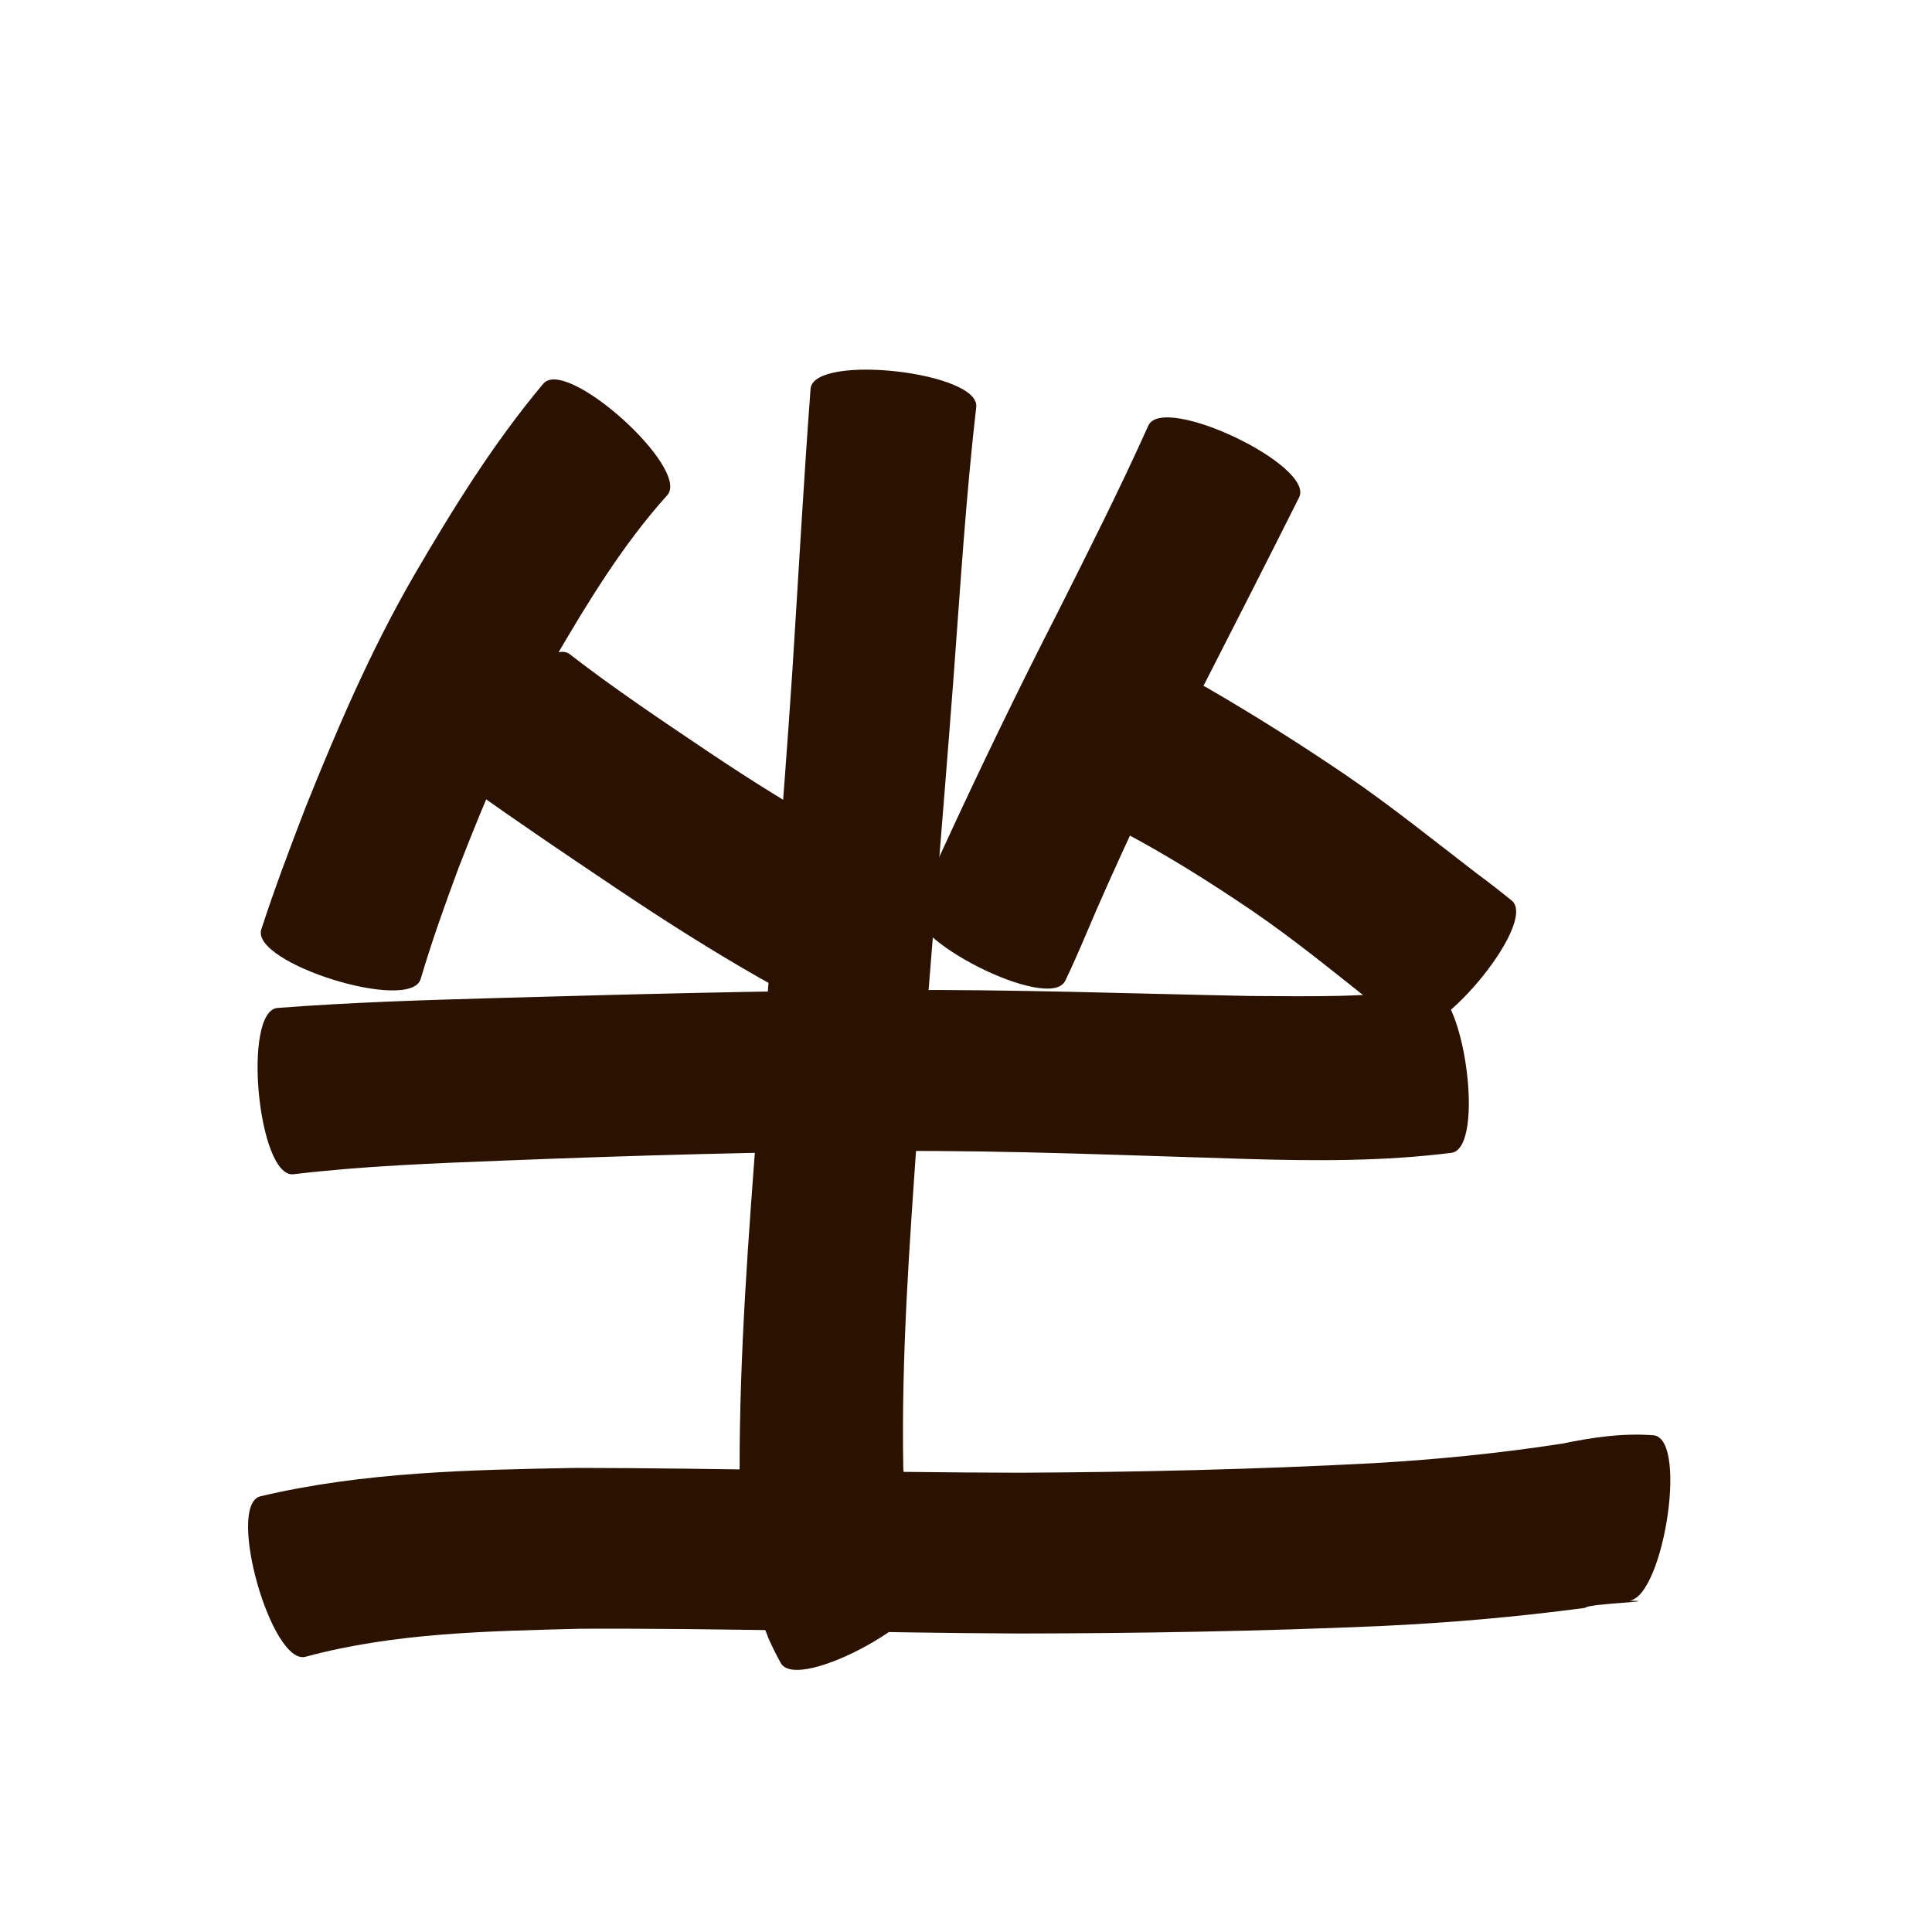 <?xml version="1.0" encoding="utf-8" ?>

<!DOCTYPE svg PUBLIC "-//W3C//DTD SVG 1.1//EN" 
  "http://www.w3.org/Graphics/SVG/1.1/DTD/svg11.dtd">
<svg 
    xmlns="http://www.w3.org/2000/svg"
    xmlns:xlink="http://www.w3.org/1999/xlink"
    xmlns:sodipodi="http://sodipodi.sourceforge.net/DTD/sodipodi-0.dtd"
    xmlns:inkscape="http://www.inkscape.org/namespaces/inkscape"
    width="1024" height="1024" id="U5750">
<path d="m 7521.648,67846.47 c -23.513,26.131 -41.854,56.318 -59.538,86.541 -20.45,35.364 -36.311,73.022 -51.074,111.025 -7.224,19.451 -14.222,39.008 -20.094,58.915 -5.583,17.917 -90.043,-8.4 -84.46,-26.317 l 0,0 c 7.093,-21.794 15.198,-43.243 23.441,-64.625 16.806,-41.93 34.684,-83.514 57.324,-122.697 20.672,-35.492 42.342,-70.58 68.842,-102.097 12.57,-13.907 78.129,45.348 65.559,59.255 z" id="path16193" inkscape:connector-curvature="0" style="fill:#2b1100;fill-opacity:1;fill-rule:nonzero;stroke:none" transform="translate(-7168, -67584)"/><path d="m 7469.927,67930.702 c 23.732,18.38 48.712,35.083 73.608,51.829 22.905,15.338 46.234,30.042 70.464,43.2 2.356,1.229 4.711,2.458 7.067,3.687 16.481,8.862 -25.295,86.554 -41.776,77.692 l 0,0 c -2.714,-1.496 -5.428,-2.993 -8.141,-4.49 -26.066,-14.84 -51.375,-30.94 -76.276,-47.658 -26.22,-17.596 -52.411,-35.242 -78.101,-53.608 -14.988,-11.276 38.17,-81.928 53.157,-70.652 z" id="path16195" inkscape:connector-curvature="0" style="fill:#2b1100;fill-opacity:1;fill-rule:nonzero;stroke:none" transform="translate(-7168, -67584)"/><path d="m 7856.609,67847.511 c -16.77,33.447 -33.764,66.78 -50.785,100.1 -20.207,38.846 -39.023,78.38 -56.605,118.476 -5.439,12.685 -10.678,25.44 -16.684,37.869 -8.451,16.748 -87.405,-23.093 -78.953,-39.841 l 0,0 c 5.963,-10.987 10.575,-22.628 15.943,-33.908 18.9,-40.95 38.554,-81.543 59.107,-121.691 16.462,-32.788 33.032,-65.545 48.053,-99.027 8.066,-16.954 87.99,21.068 79.924,38.022 z" id="path16201" inkscape:connector-curvature="0" style="fill:#2b1100;fill-opacity:1;fill-rule:nonzero;stroke:none" transform="translate(-7168, -67584)"/><path d="m 7807,67948.077 c 25.383,14.686 50.161,30.302 74.409,46.787 23.933,16.319 46.456,34.547 69.418,52.169 6.272,4.628 12.421,9.402 18.461,14.325 14.359,12.108 -42.72,79.796 -57.079,67.688 l 0,0 c -4.975,-4.459 -10.255,-8.542 -15.52,-12.652 -21.18,-16.795 -42.1,-33.968 -64.42,-49.259 -22.804,-15.507 -46.144,-30.199 -70.577,-43.034 -16.127,-9.611 29.18,-85.635 45.307,-76.024 z" id="path16203" inkscape:connector-curvature="0" style="fill:#2b1100;fill-opacity:1;fill-rule:nonzero;stroke:none" transform="translate(-7168, -67584)"/><path d="m 7315.041,68118.237 c 39.043,-3.001 78.187,-4.19 117.319,-5.281 69.694,-1.977 139.389,-3.795 209.112,-4.207 63.198,-0.416 126.359,1.911 189.533,3.146 31.373,0.127 63.042,1.008 94.124,-3.994 18.479,-2.591 30.692,84.518 12.213,87.109 l 0,0 c -35.971,4.564 -72.267,4.324 -108.465,3.274 -62.297,-1.845 -124.584,-4.571 -186.924,-4.22 -68.927,0.37 -137.822,2.336 -206.696,5.056 -37.318,1.476 -74.711,2.832 -111.822,7.271 -18.7,1.781 -27.096,-86.373 -8.396,-88.154 z" id="path16217" inkscape:connector-curvature="0" style="fill:#2b1100;fill-opacity:1;fill-rule:nonzero;stroke:none" transform="translate(-7168, -67584)"/><path d="m 7685.425,67799.731 c -5.545,48.115 -8.505,96.498 -12.135,144.787 -6.082,79.841 -12.957,159.617 -19.067,239.456 -4.181,59.331 -8.562,118.736 -7.459,178.246 1.413,18.662 1.259,38.911 10.06,55.998 1.692,2.861 0.852,1.471 2.515,4.171 9.123,16.454 -68.442,59.458 -77.564,43.004 l 0,0 c -4.011,-7.558 -1.877,-3.367 -6.309,-12.62 -11.394,-28.634 -15.449,-58.999 -15.465,-89.768 -0.041,-62.015 4.701,-123.868 9.438,-185.672 6.375,-79.572 13.339,-159.099 18.591,-238.756 3.179,-49.558 5.885,-99.148 9.595,-148.67 2.084,-18.626 89.886,-8.802 87.802,9.824 z" id="path16219" inkscape:connector-curvature="0" style="fill:#2b1100;fill-opacity:1;fill-rule:nonzero;stroke:none" transform="translate(-7168, -67584)"/><path d="m 7305.839,68377.11 c 54.881,-13.001 111.579,-14.065 167.683,-15.088 78.427,0.09 156.815,2.465 235.244,2.548 62.052,-0.303 124.087,-1.745 186.054,-4.992 33.813,-1.884 67.512,-5.249 100.981,-10.386 16.384,-3.364 32.274,-5.756 48.966,-4.433 18.581,3.148 3.741,90.742 -14.841,87.593 l 0,0 c 22.71,0.286 -20.714,1.532 -21.68,3.833 -36.277,4.851 -72.745,8.014 -109.311,9.685 -63.431,2.735 -126.909,3.827 -190.398,3.92 -77.72,-0.333 -155.407,-2.866 -233.128,-2.52 -48.622,1.279 -98.117,2.044 -145.378,14.821 -18.027,5.132 -42.219,-79.849 -24.192,-84.981 z" id="path16225" inkscape:connector-curvature="0" style="fill:#2b1100;fill-opacity:1;fill-rule:nonzero;stroke:none" transform="translate(-7168, -67584)"/></svg>